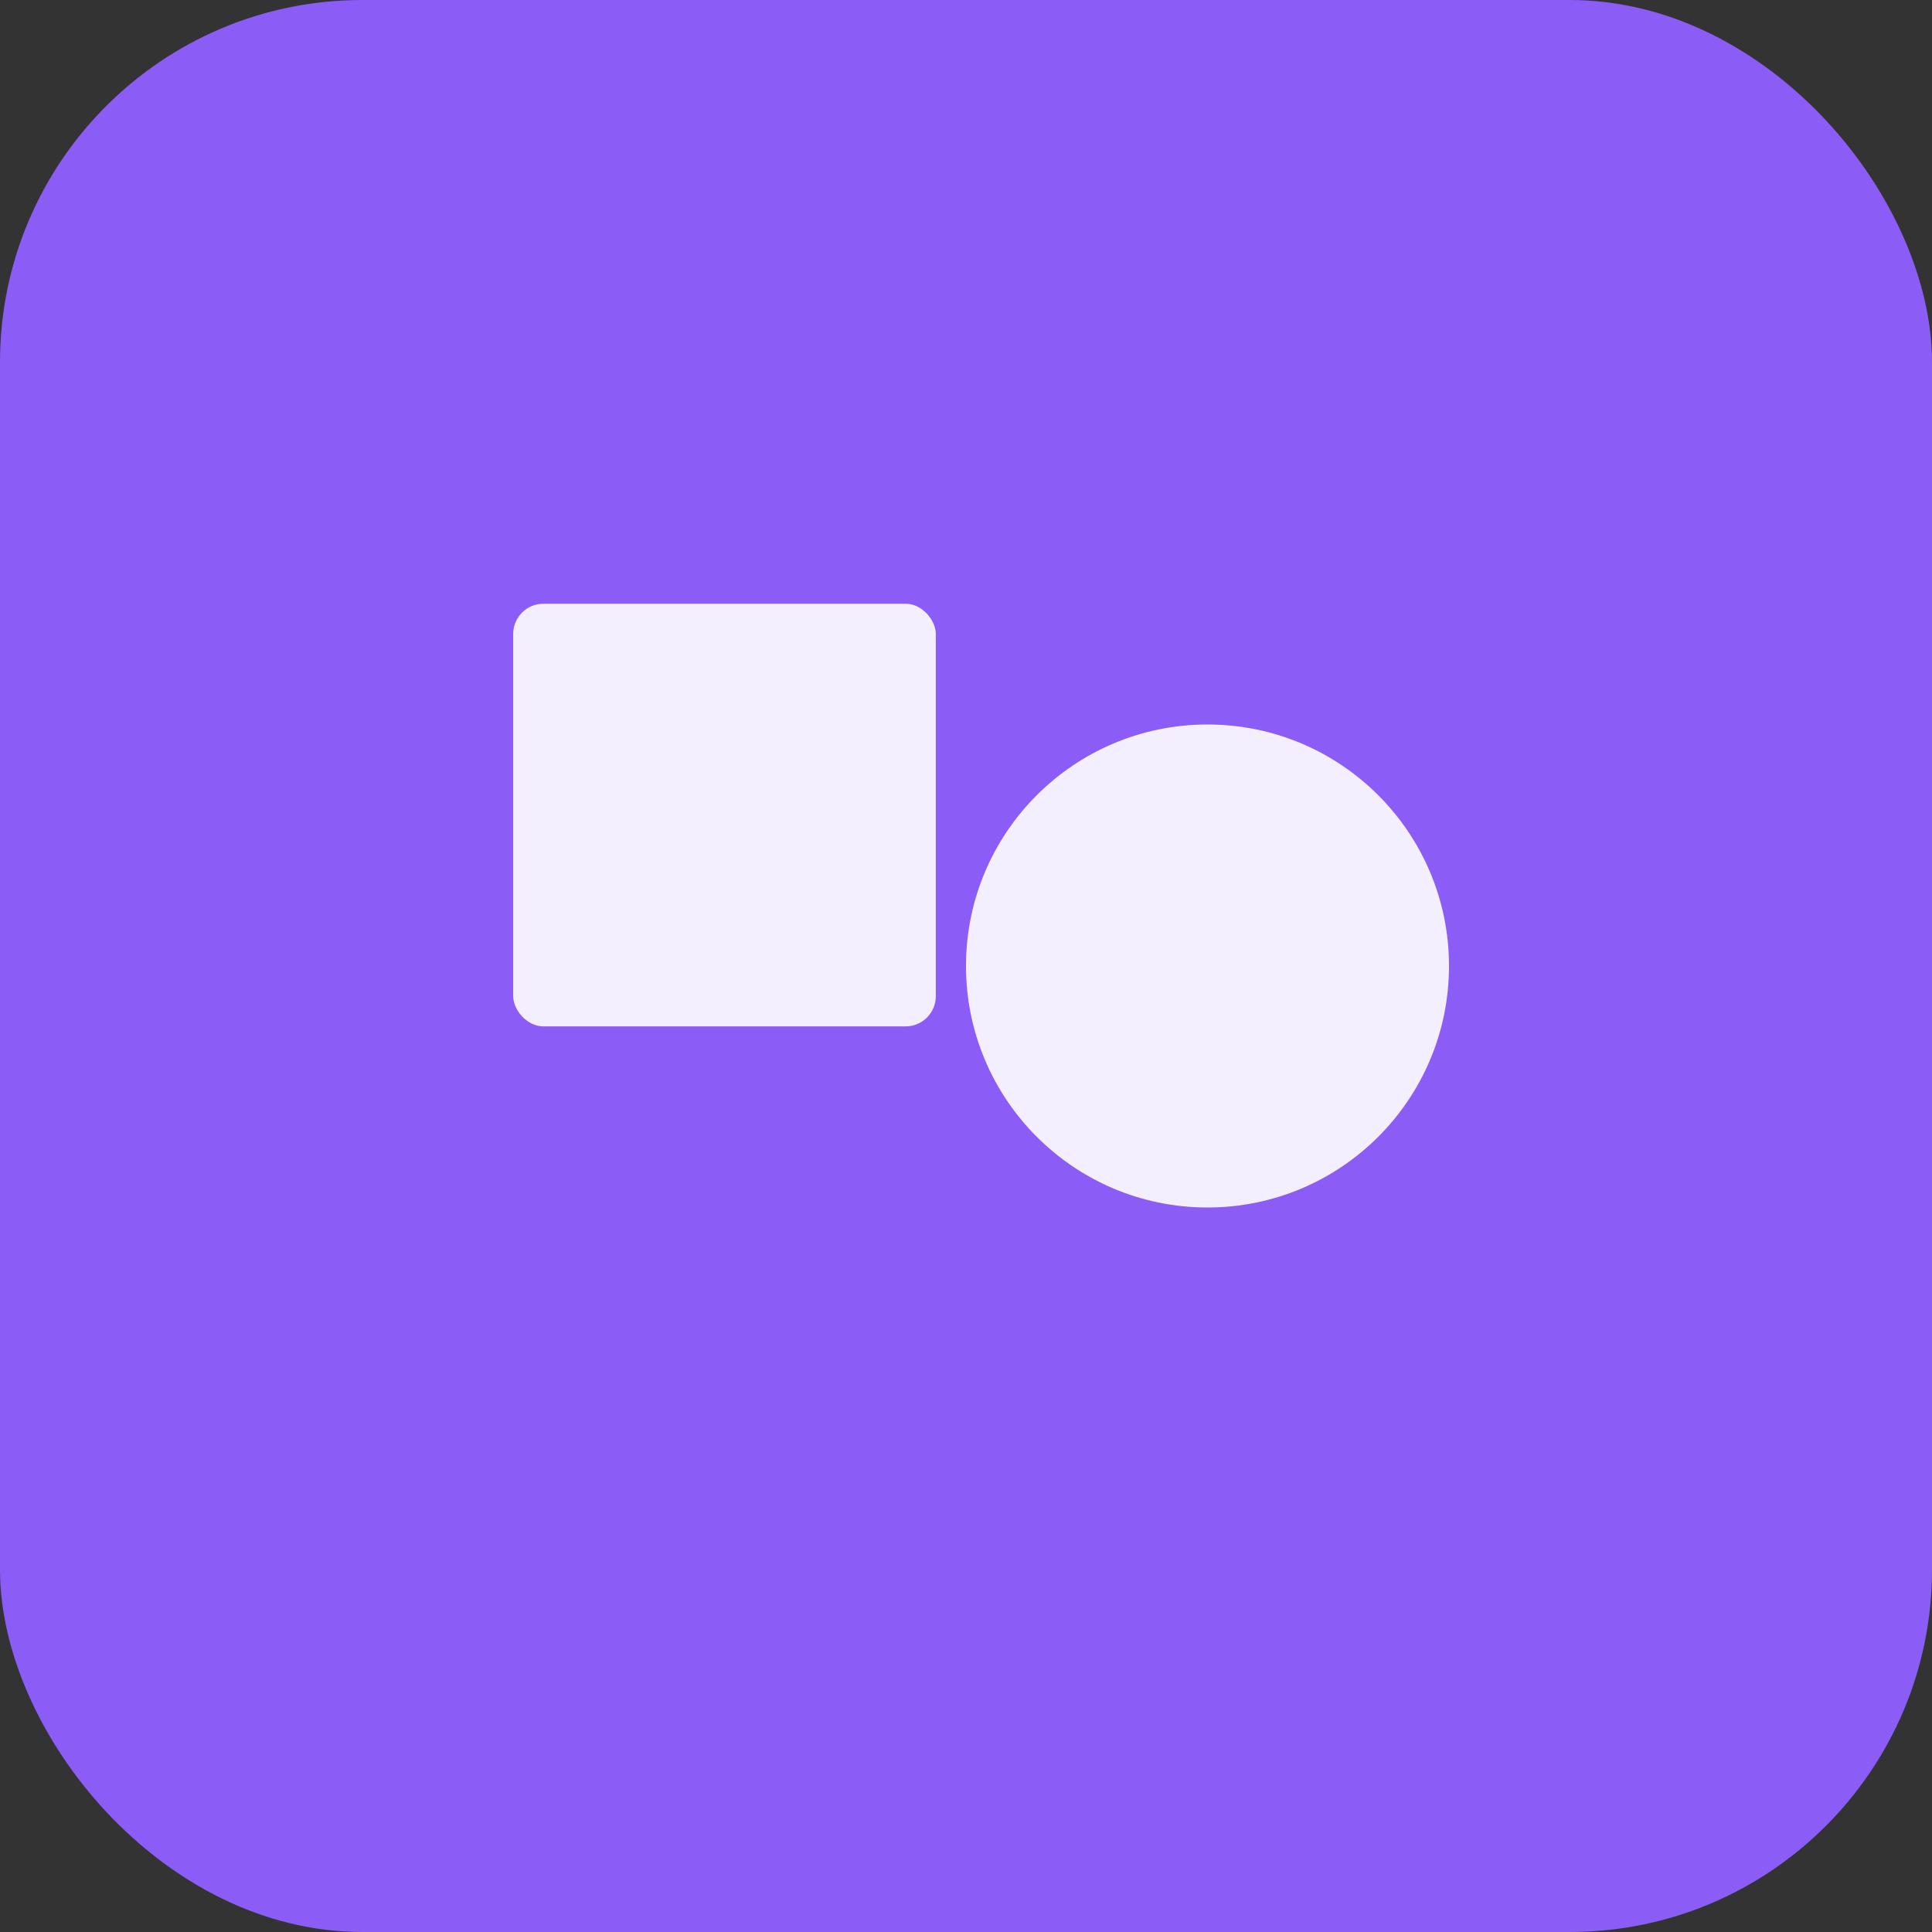 <svg viewBox="0 0 256 256" xmlns="http://www.w3.org/2000/svg">
  <rect x="0" y="0" width="256" height="256" fill="#333333" stroke="none"/>
  <!-- Solid purple background for clarity -->
  <rect width="256" height="256" rx="48" fill="#8B5CF6"/>
  
  <!-- Two overlapping shapes suggesting transformation -->
  <!-- Square transforming into circle - abstract but clear -->
  <g transform="translate(128, 128)">
    <!-- White square (document metaphor) -->
    <rect x="-60" y="-48" width="56" height="56" rx="4" fill="white" opacity="0.9"/>
    
    <!-- White circle (transformed state) -->
    <circle cx="32" cy="0" r="32" fill="white" opacity="0.9"/>
    
    <!-- Overlap creates visual interest and suggests transformation -->
  </g>
</svg>